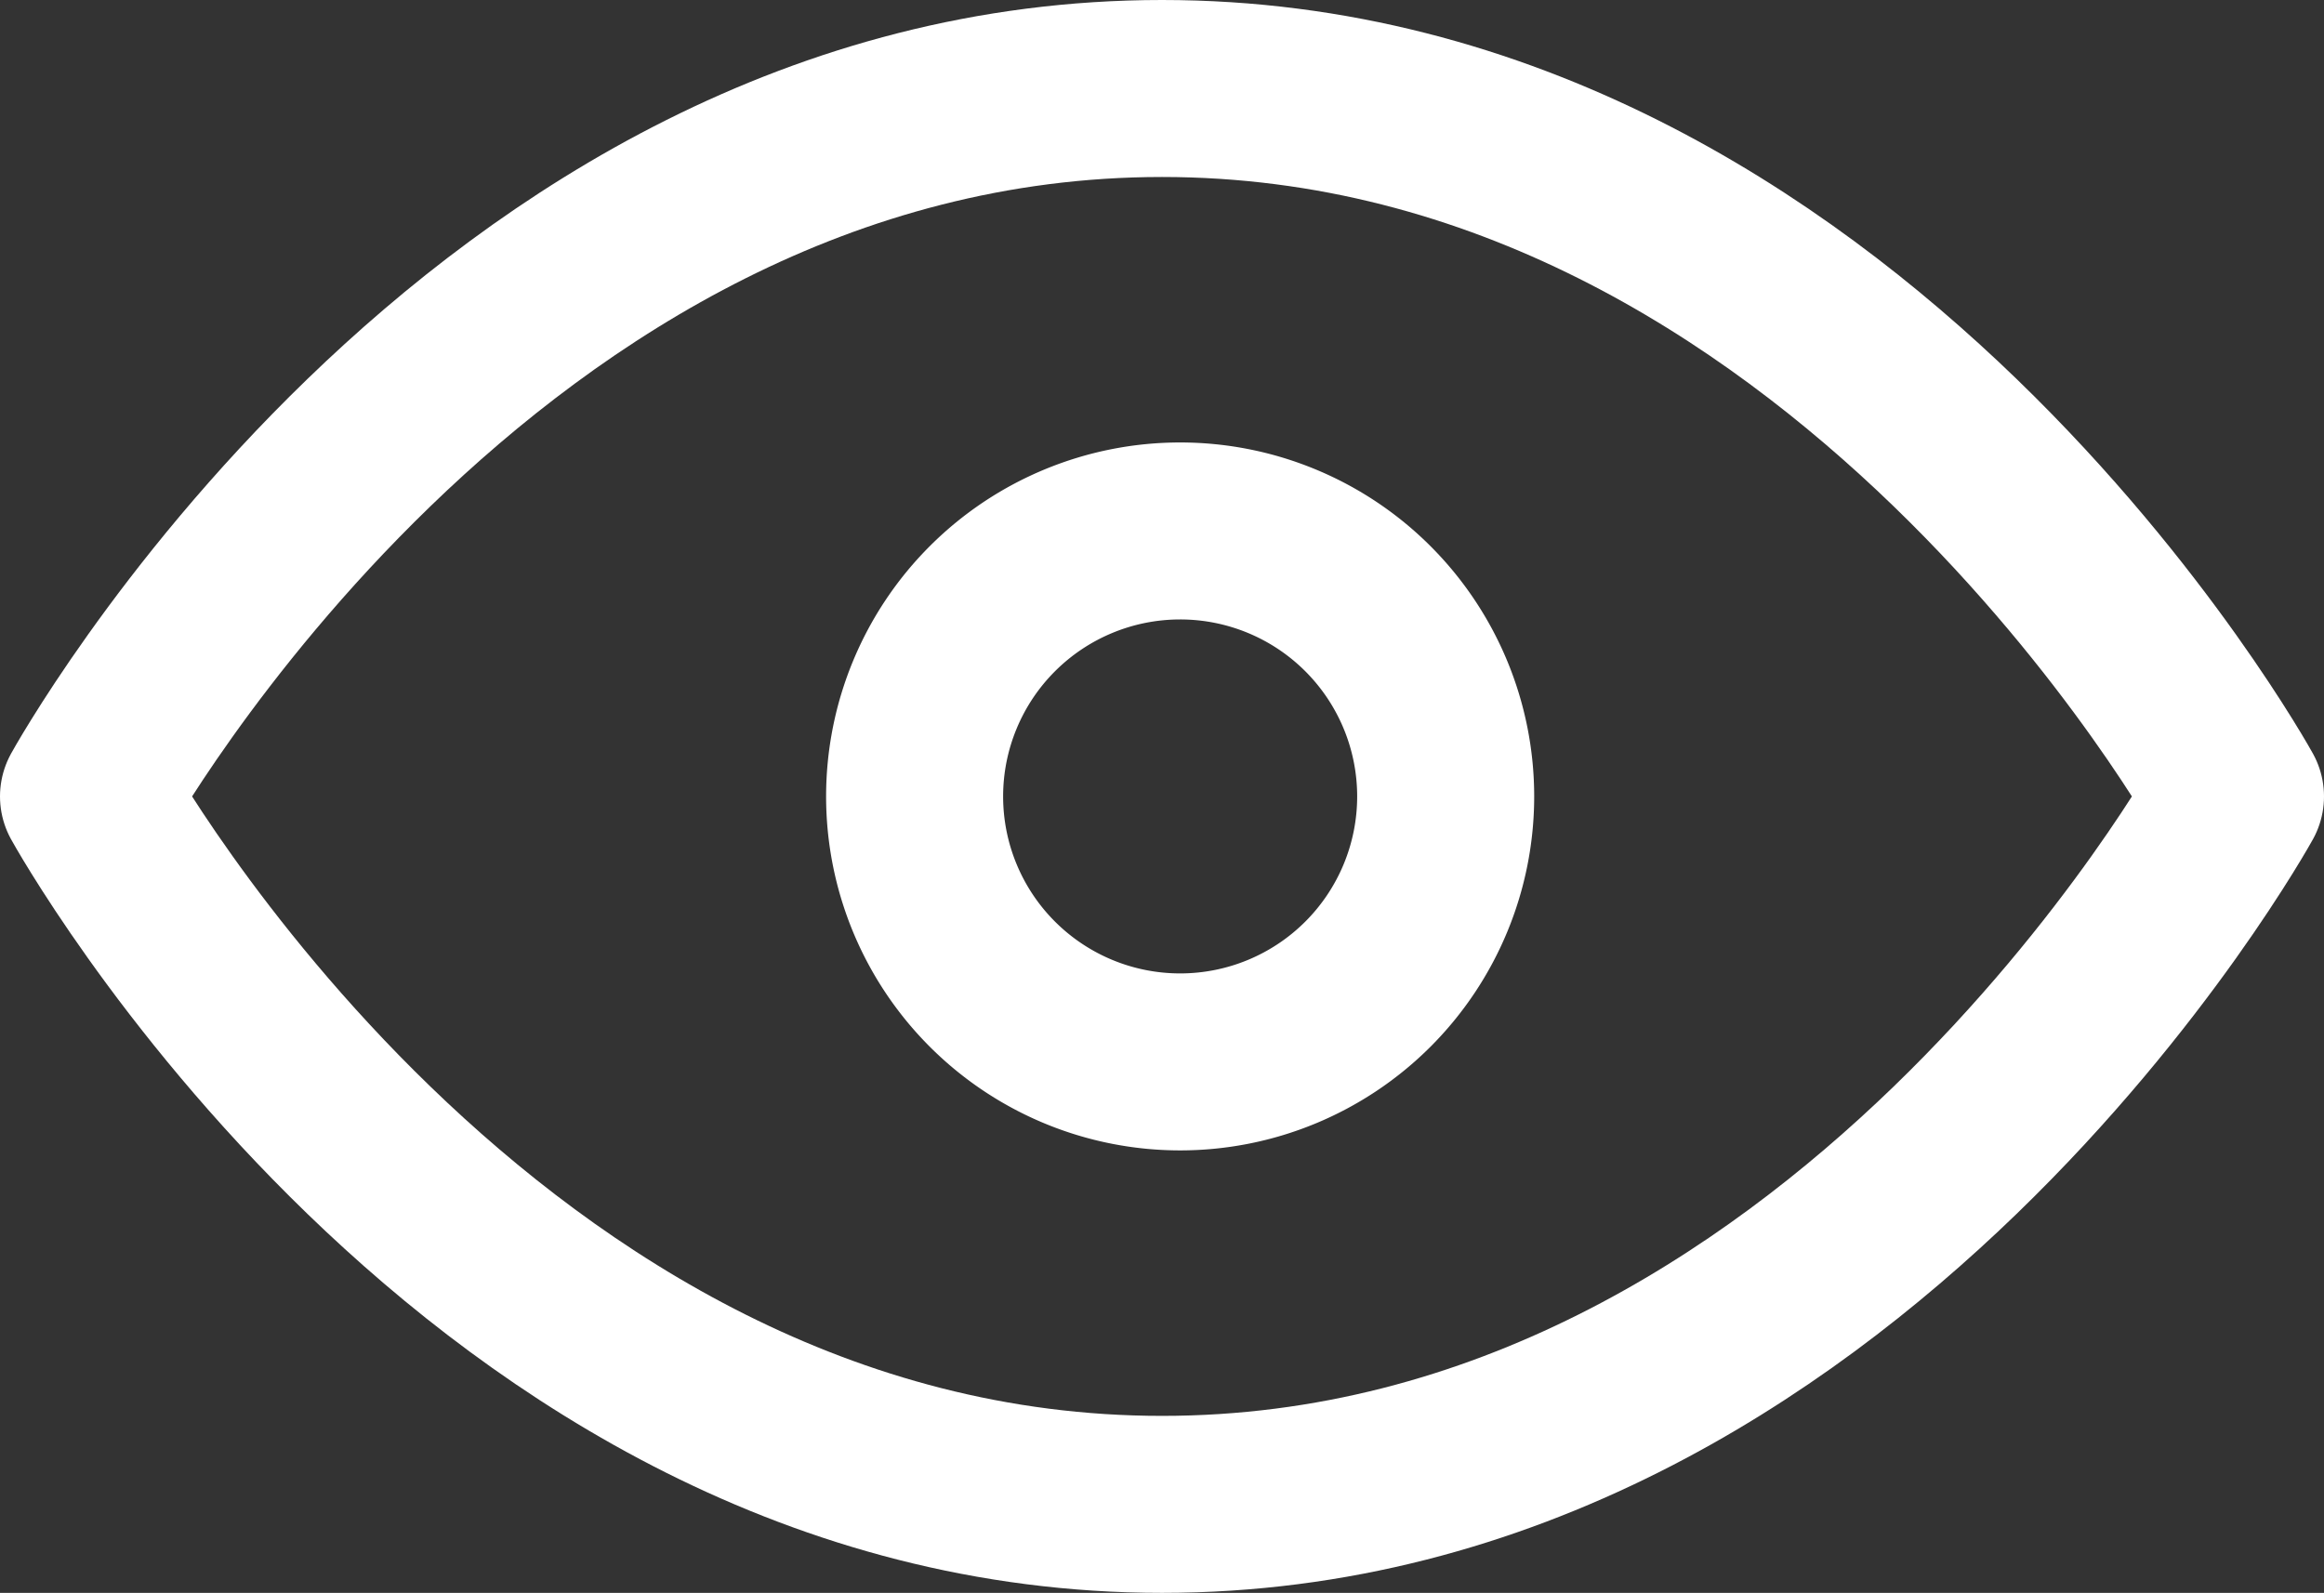 <svg xmlns="http://www.w3.org/2000/svg" width="39.385" height="27" viewBox="0 0 39.385 27">
  <rect x="0" y="0" width="39.385" height="27" fill="#333333" stroke="none"/>
  <g id="Icon_feather-eye" data-name="Icon feather-eye" transform="translate(2 -4.5)">
    <path id="Path_97" data-name="Path 97" d="M1.5,18S8.116,6,19.693,6,37.885,18,37.885,18,31.27,30,19.693,30,1.5,18,1.5,18Z" transform="translate(-2)" fill="none" stroke="#fff" stroke-linecap="round" stroke-linejoin="round" stroke-width="3"/>
    <path id="Path_98" data-name="Path 98" d="M22.5,18A4.5,4.5,0,1,1,18,13.5,4.5,4.5,0,0,1,22.5,18Z" fill="none" stroke="#fff" stroke-linecap="round" stroke-linejoin="round" stroke-width="3"/>
  </g>
</svg>
